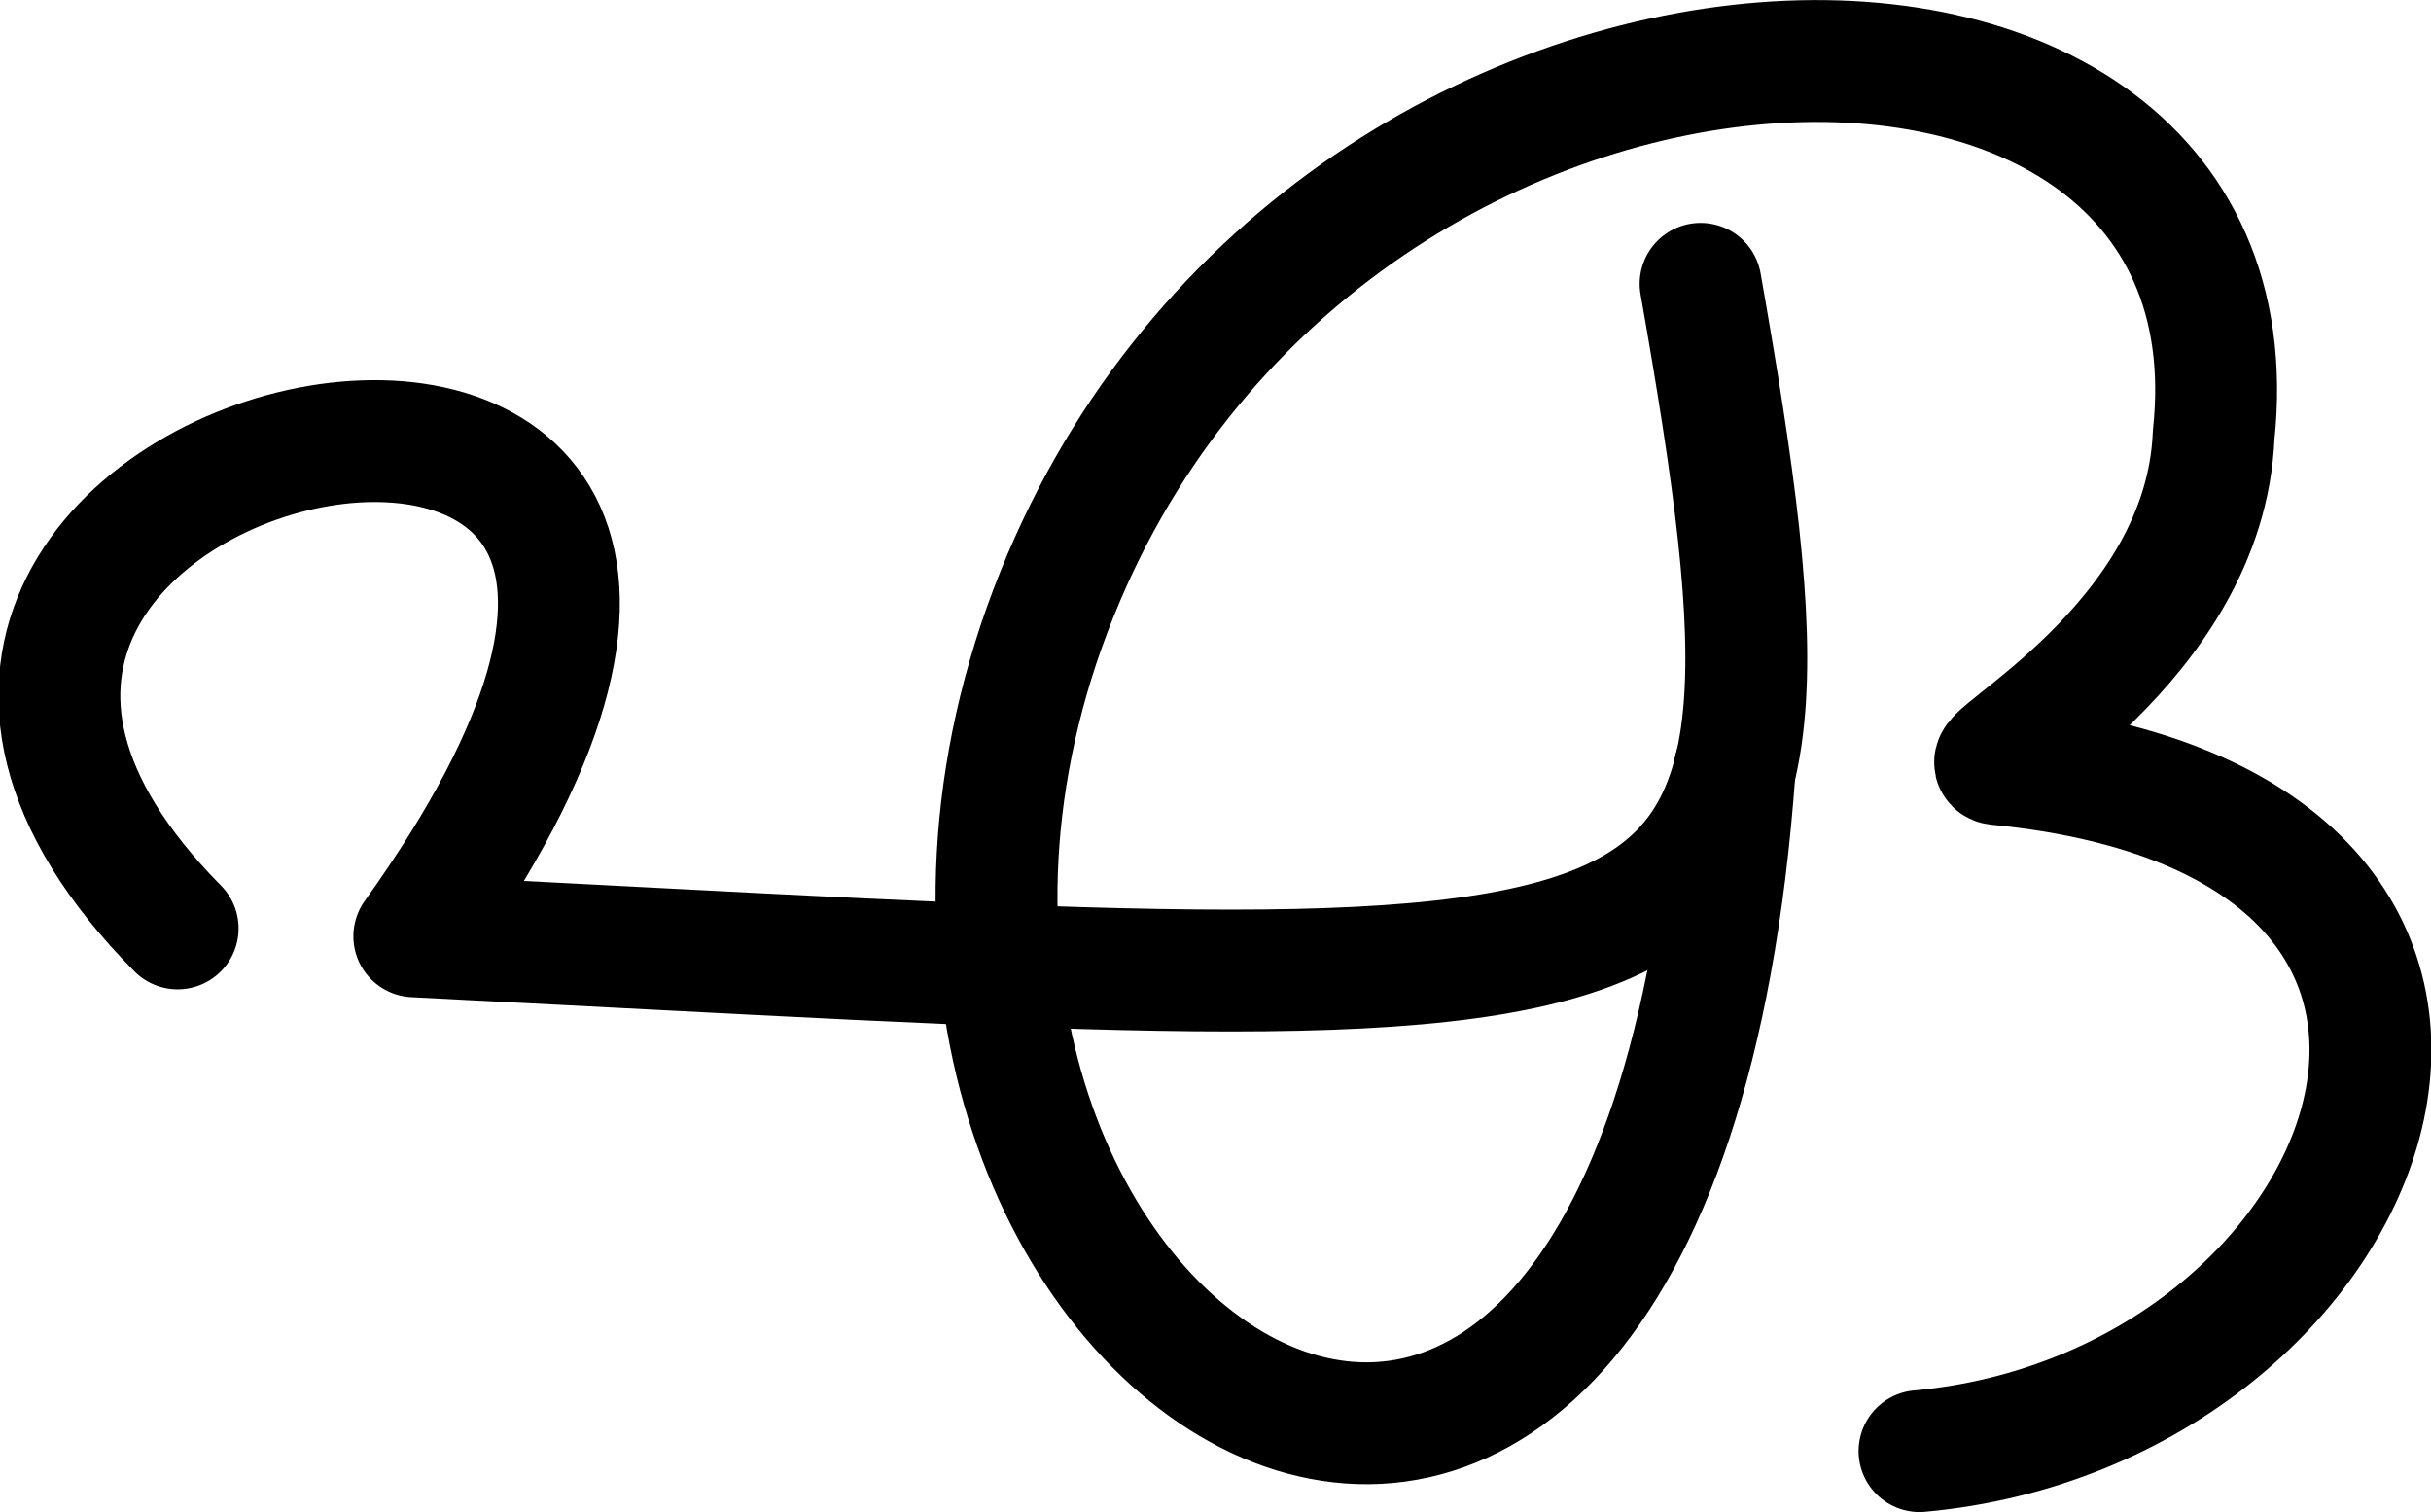 <svg xmlns="http://www.w3.org/2000/svg" width="2593.05" height="1613.036">
    <g fill="none" stroke="#000" stroke-width="130" stroke-linecap="round" stroke-linejoin="round">
        <path d="M189.475 990.341c-537.54-543.575 854.46-831.575 252.46 8.425 1418 72 1516 120 1372-696"/>
        <path d="M1850.304 820.447c-86.369 1210.32-998.369 634.32-742.135-134.495 257.645-764.449 1315.255-804.44 1253.054-221.94-9.288 222.754-259.066 347.238-230.936 351.029 653.648 63.725 413.648 687.725-82.813 732.905"/>
    </g>
</svg>
